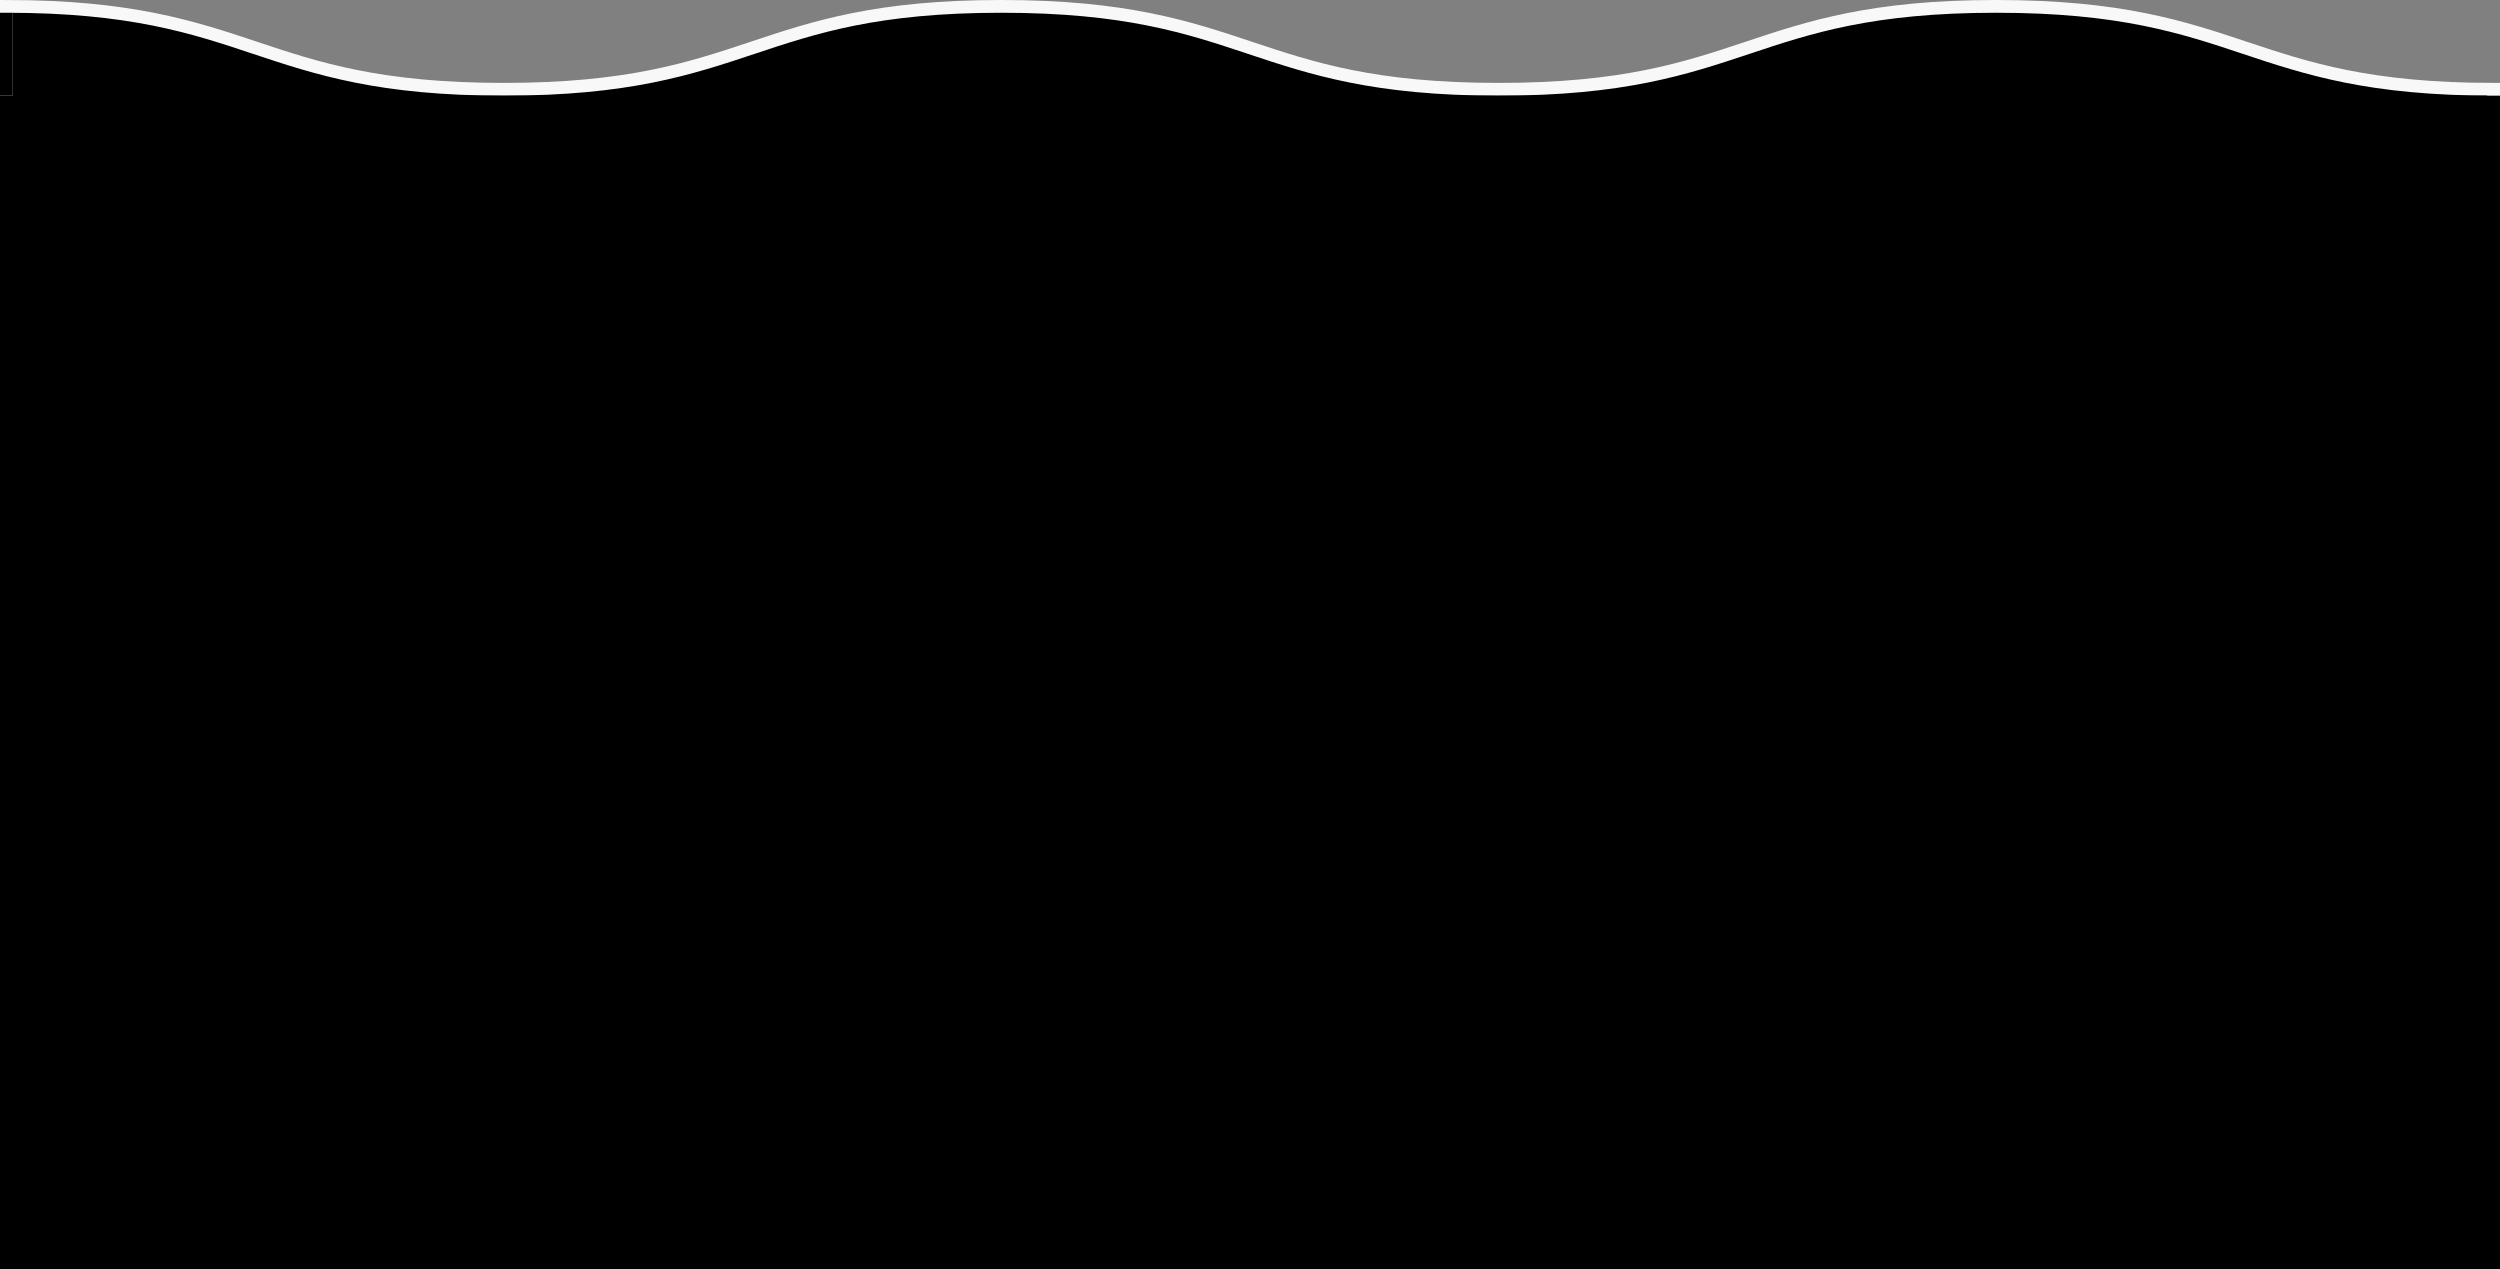 <svg width="392" height="199" viewBox="0 0 392 199" fill="none" xmlns="http://www.w3.org/2000/svg">
<rect x="0" y="0" width="392" height="199" fill="#808080" stroke="none"/>
<path d="M79.001 14C39.999 14 39.999 1 1 1V197H391V14C351.998 14 351.998 1 312.999 1C274 1 274.003 14 235.001 14C195.998 14 195.998 1 156.999 1C118 1 118.004 14 79.001 14Z" fill="black" stroke="#F9F8F8" stroke-width="2" stroke-miterlimit="10"/>
<rect y="15" width="392" height="184" fill="black"/>
<rect y="2" width="2" height="13" fill="black"/>
</svg>

